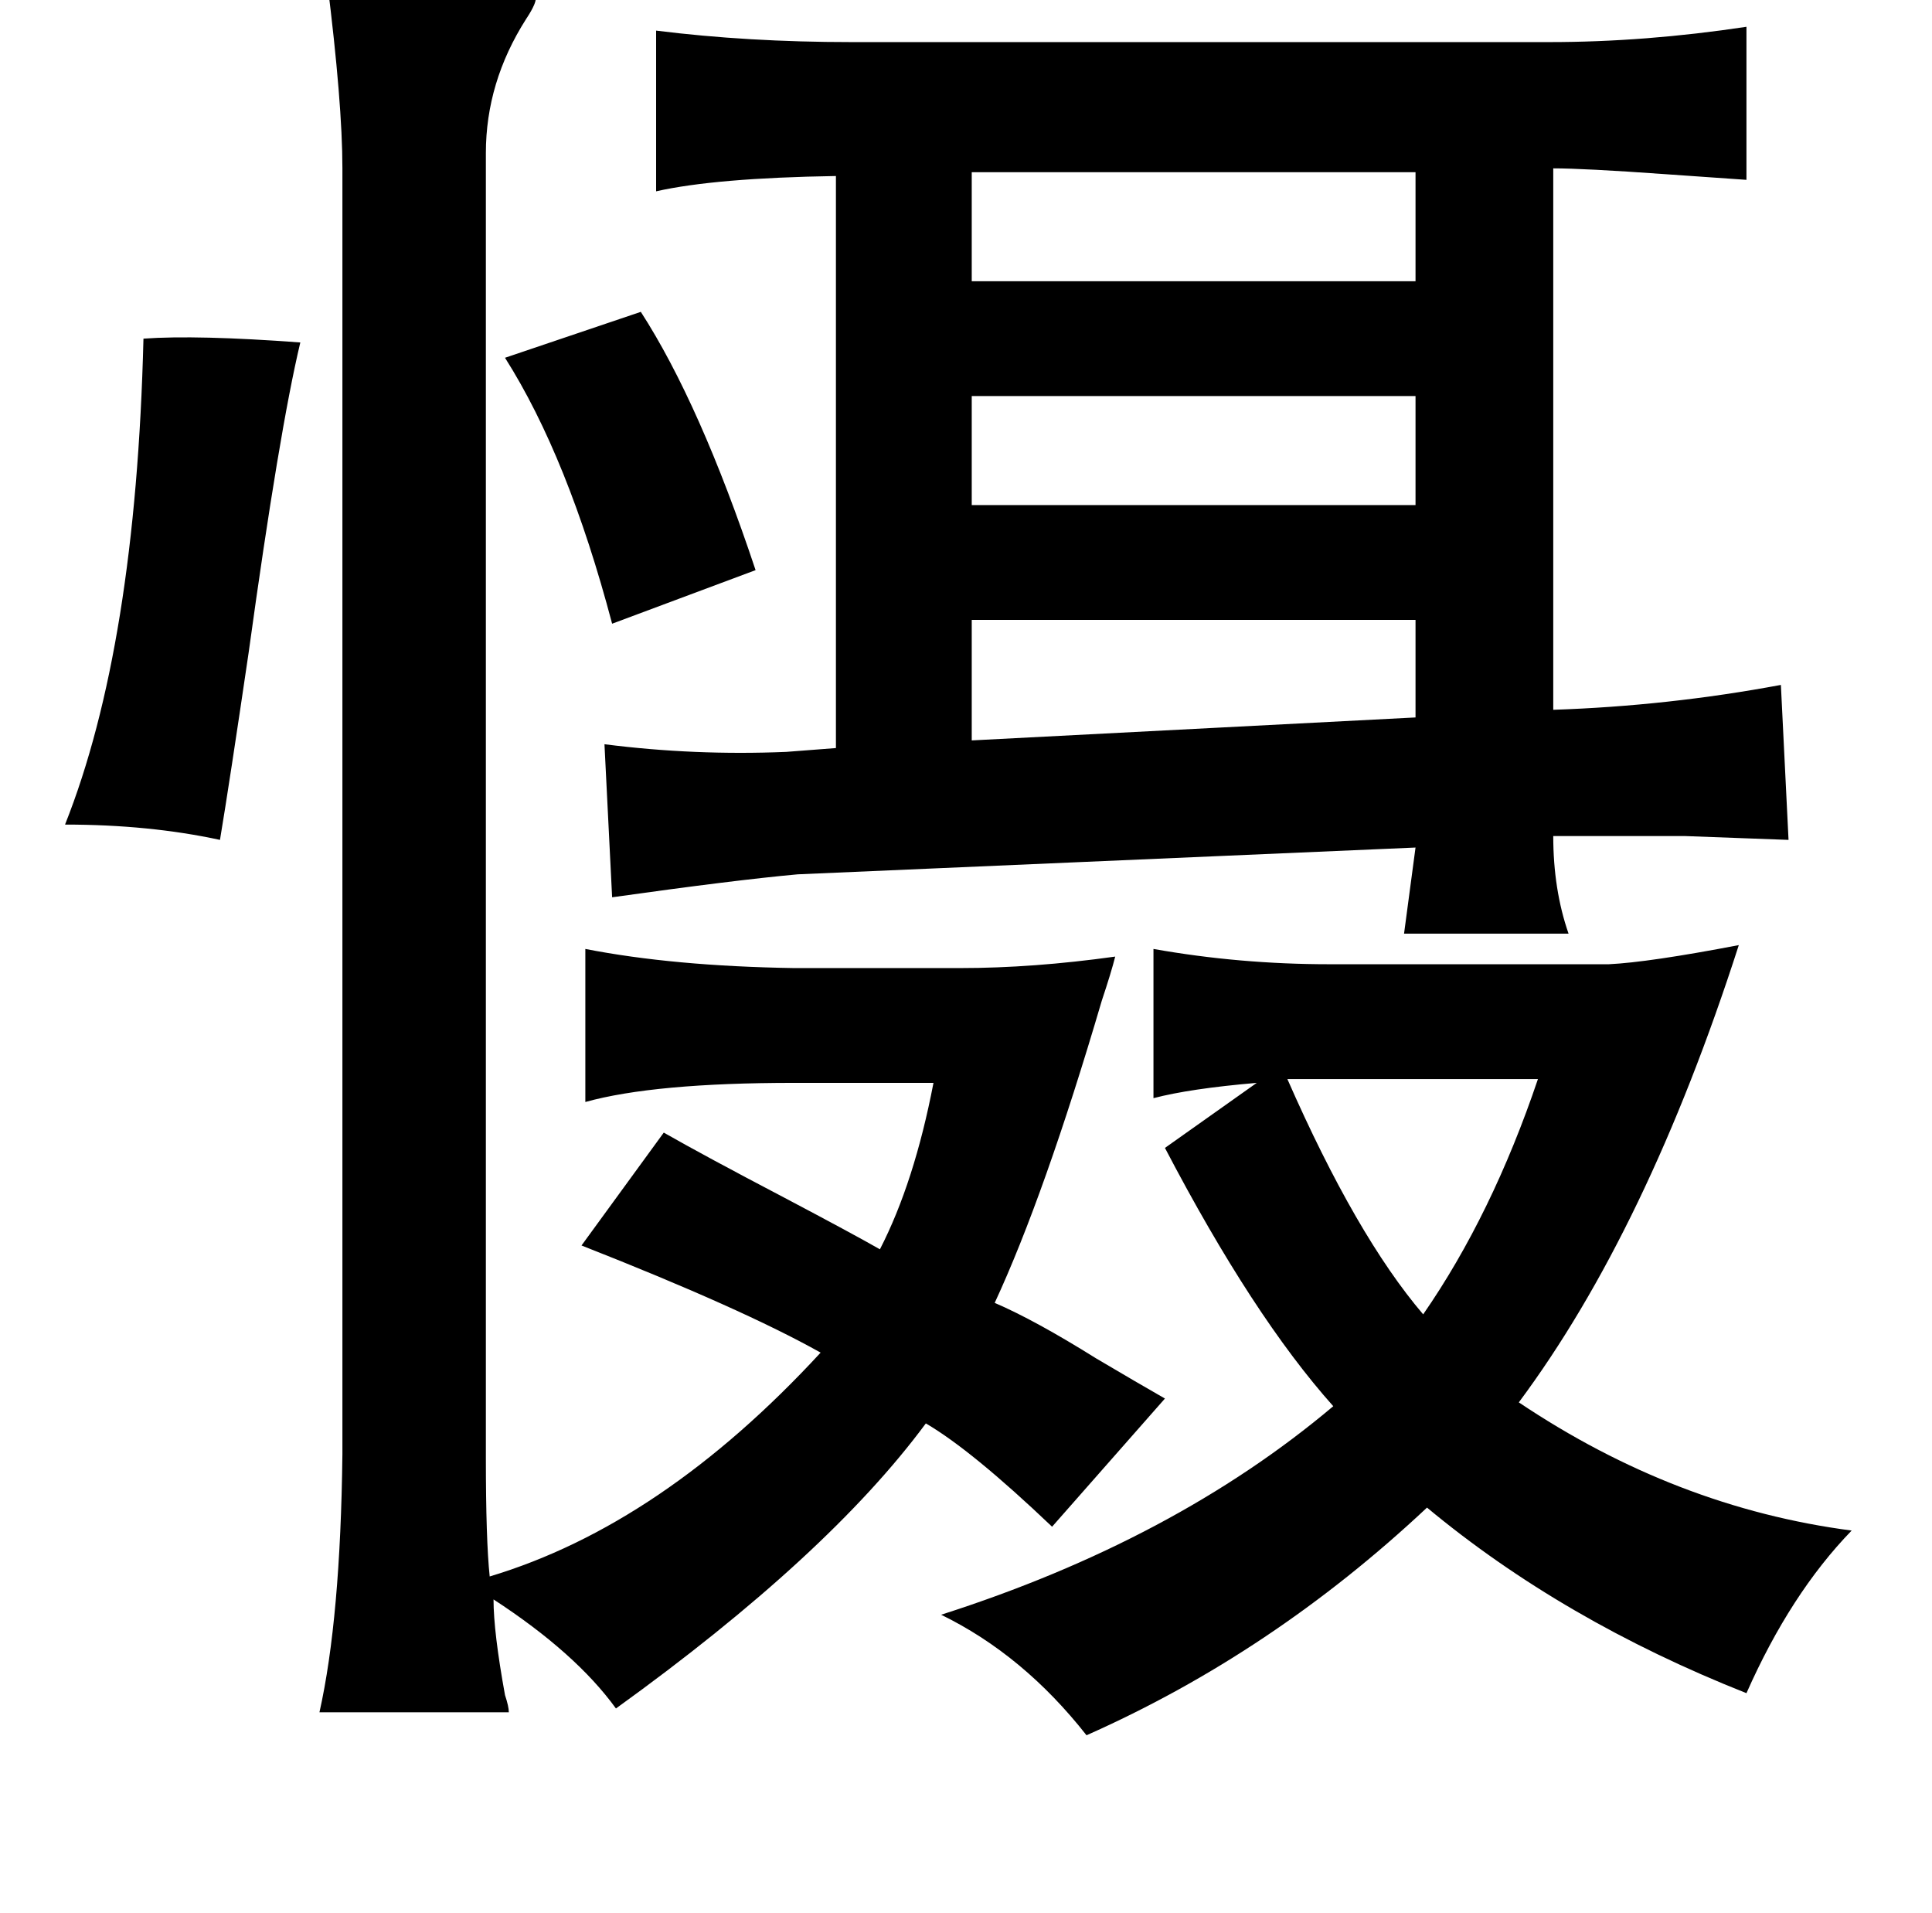 <?xml version="1.0" standalone="no"?>
<!DOCTYPE svg PUBLIC "-//W3C//DTD SVG 1.1//EN" "http://www.w3.org/Graphics/SVG/1.1/DTD/svg11.dtd" >
<svg xmlns="http://www.w3.org/2000/svg" xmlns:xlink="http://www.w3.org/1999/xlink" version="1.1" viewBox="-10 0 1010 1000">
   <path fill="currentColor"
d="M161 -10q106 -3 109 8q1 3 -5 12q-21 33 -21 70v682q0 43 2 62q90 -27 173 -117q-41 -23 -125 -56l43 -59q21 12 63 34q36 19 50 27q18 -35 28 -87h-73q-73 0 -109 10v-80q46 9 109 10h87q38 0 81 -6q-2 8 -7 23q-30 102 -56 158q21 9 53 29q22 13 36 21l-59 67
q-42 -40 -66 -54q-51 69 -162 149q-21 -29 -64 -57q0 17 6 50q2 6 2 9h-99q11 -49 12 -135v-672q0 -34 -8 -98zM903 14v80q-15 -1 -43 -3q-42 -3 -58 -3v283q60 -2 119 -13l4 81q-28 -1 -54 -2h-69q0 28 8 51h-86l6 -45l-323 14q-33 3 -97 12l-4 -80q47 6 95 4l26 -2v-299
q-63 1 -94 8v-84q48 6 102 6h365q50 0 103 -8zM498 387l232 -12v-51h-232v63zM730 90h-232v57h232v-57zM325 163q31 48 60 135l-75 28q-23 -87 -56 -139zM65 177q28 -2 82 2q-11 46 -27 162q-10 68 -15 98q-37 -8 -81 -8q37 -93 41 -254zM498 207v57h232v-57h-232zM899 494
q-48 149 -115 239q82 55 174 67q-32 33 -55 85q-96 -38 -167 -97q-81 76 -178 119q-33 -42 -76 -63q122 -39 205 -109q-42 -47 -88 -135l48 -34q-35 3 -54 8v-78q45 8 92 8h146q21 -1 68 -10zM663 564q36 82 71 123q36 -52 60 -123h-131z" />
</svg>
